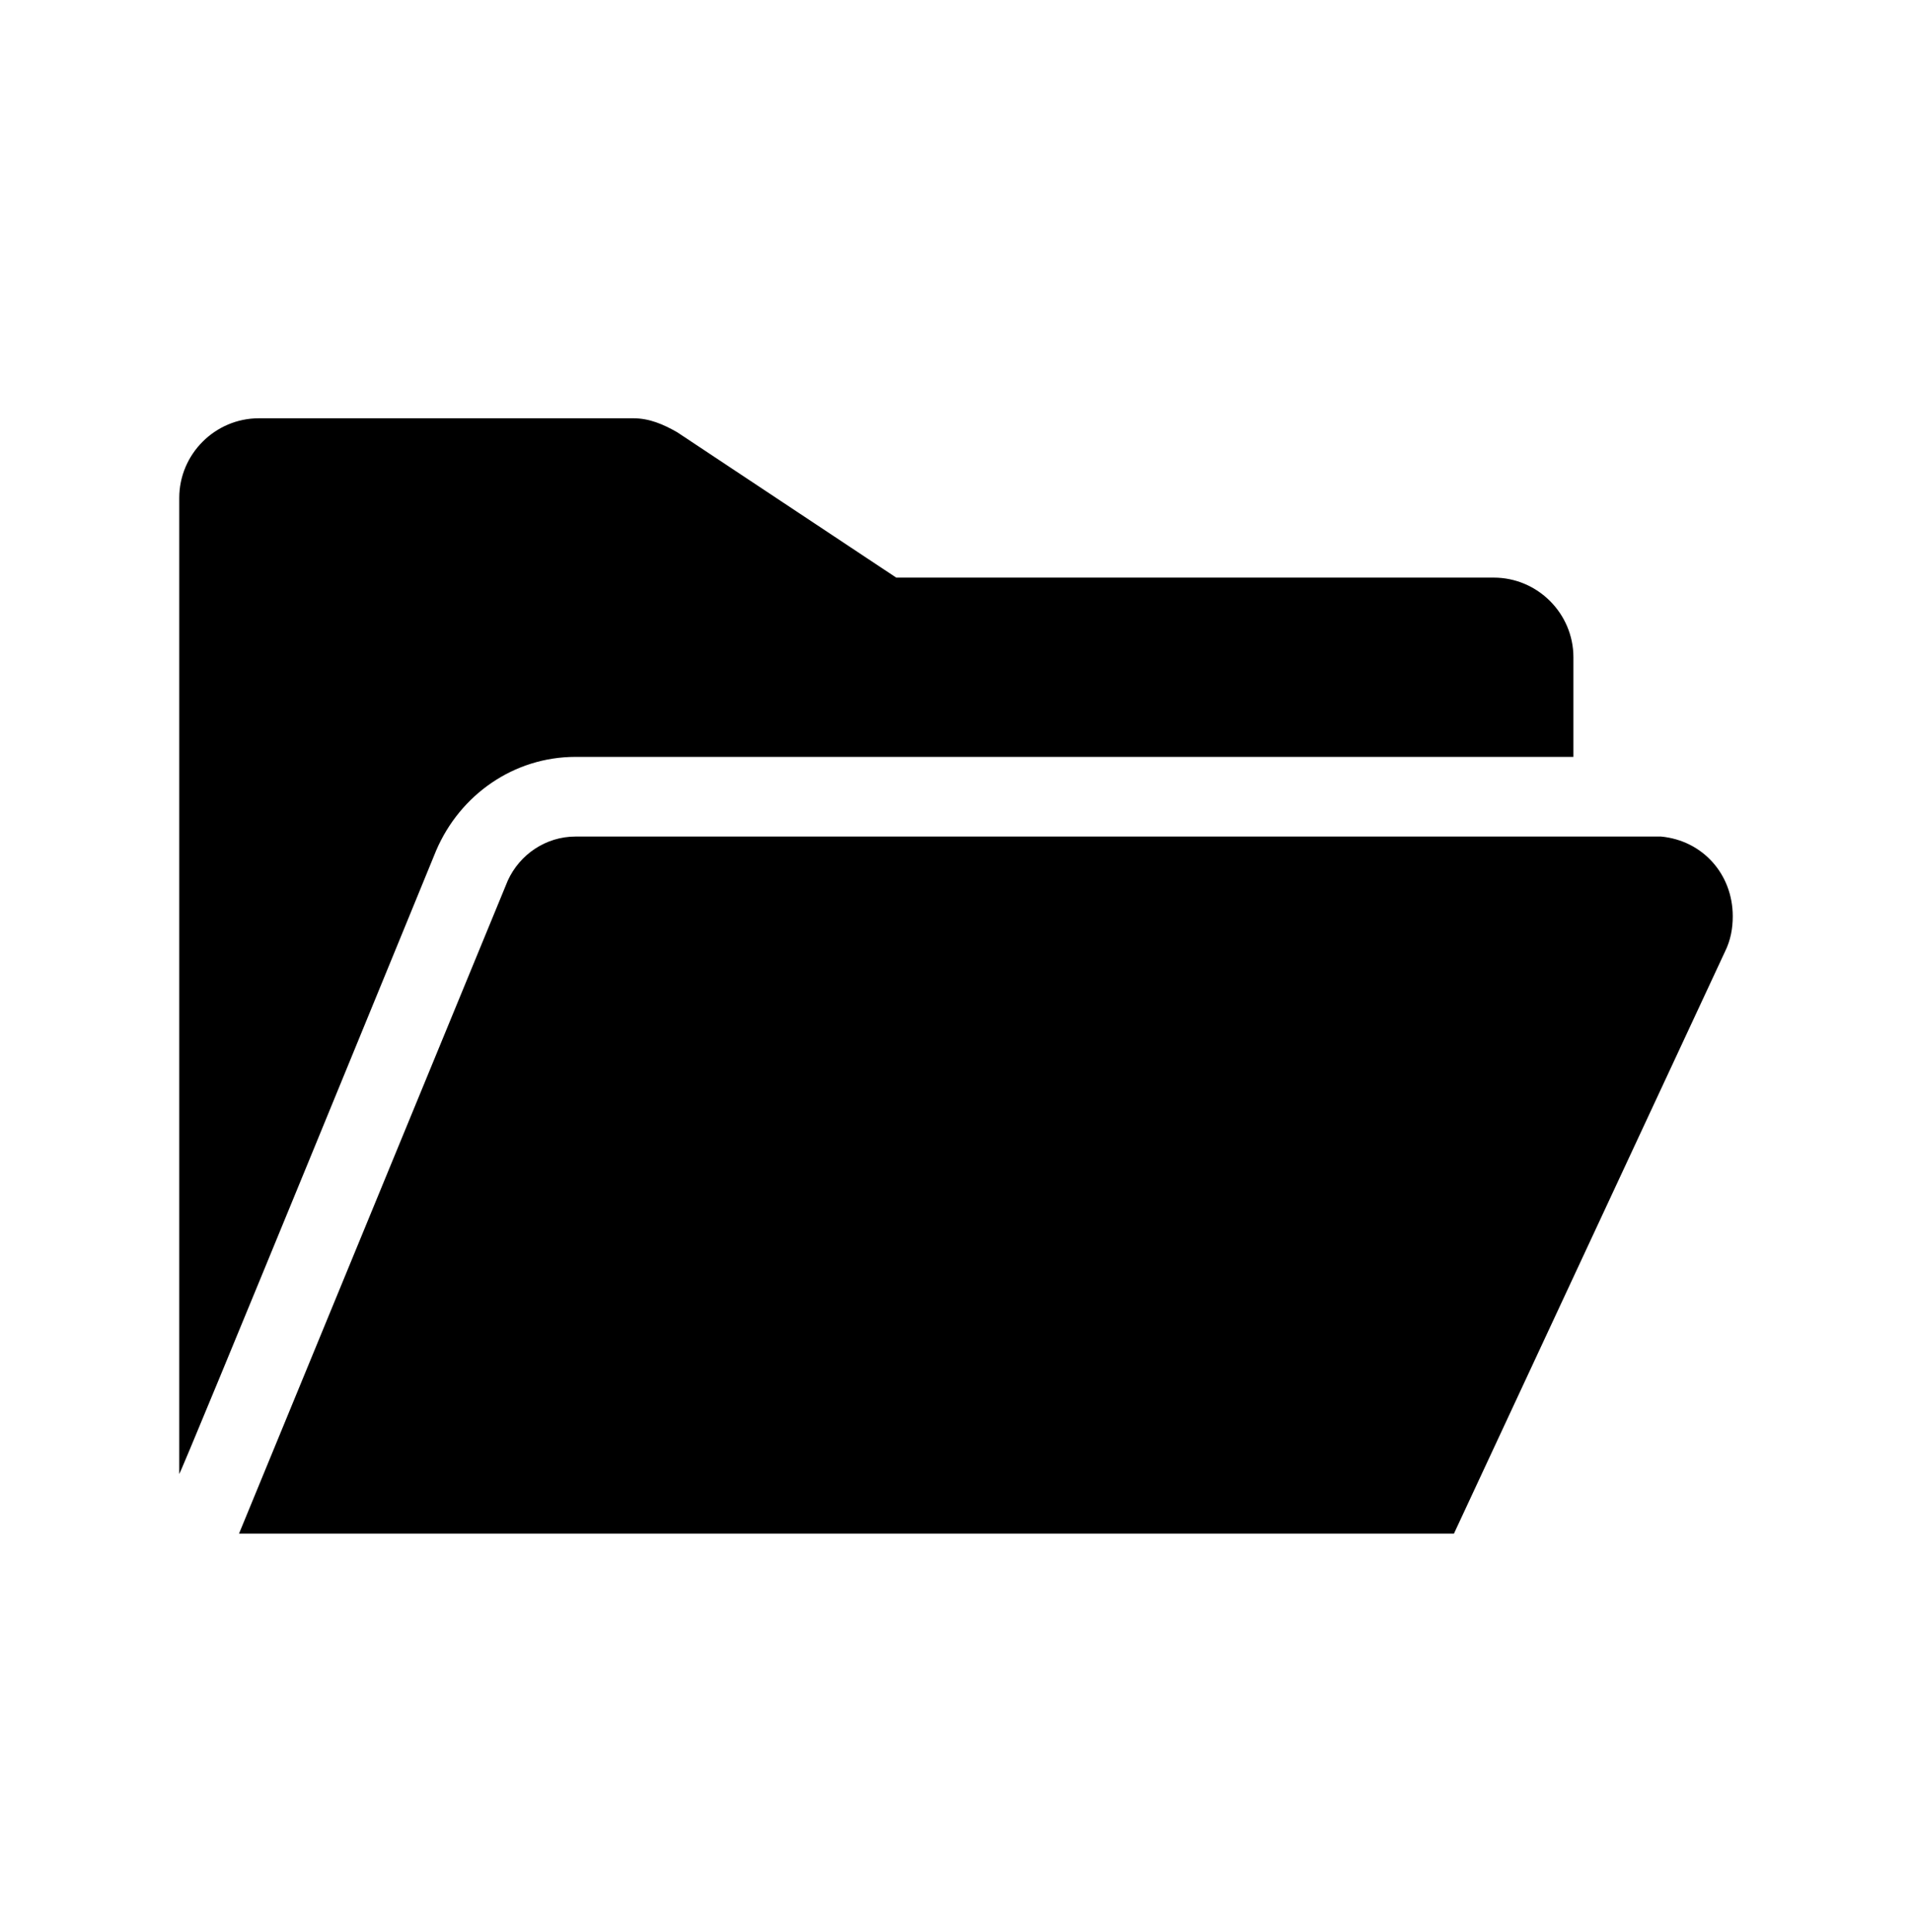 <svg width="96" height="97" xmlns="http://www.w3.org/2000/svg" xmlns:xlink="http://www.w3.org/1999/xlink" xml:space="preserve" overflow="hidden"><defs><clipPath id="clip0"><rect x="1096" y="400" width="96" height="97"/></clipPath><clipPath id="clip1"><rect x="1096" y="401" width="96" height="96"/></clipPath><clipPath id="clip2"><rect x="1096" y="401" width="96" height="96"/></clipPath><clipPath id="clip3"><rect x="1096" y="401" width="96" height="96"/></clipPath></defs><g clip-path="url(#clip0)" transform="translate(-1096 -400)"><g clip-path="url(#clip1)"><g clip-path="url(#clip2)"><g clip-path="url(#clip3)"><path d="M1124.9 438 1175 438 1175 433C1175 430.8 1173.2 429 1171 429L1141 429 1130 421.7C1129.3 421.3 1128.6 421 1127.8 421L1109 421C1106.8 421 1105 422.8 1105 425L1105 474C1105 474.2 1117.9 442.7 1117.9 442.7 1119.1 439.9 1121.8 438 1124.9 438Z" fill="#000000" fill-rule="nonzero" fill-opacity="1"/><path d="M1183 446C1183 443.9 1181.5 442.2 1179.4 442L1124.9 442C1123.4 442 1122.1 442.9 1121.5 444.2L1108 477 1169 477 1182.6 447.8C1182.9 447.2 1183 446.6 1183 446Z" fill="#000000" fill-rule="nonzero" fill-opacity="1"/></g></g></g></g></svg>
